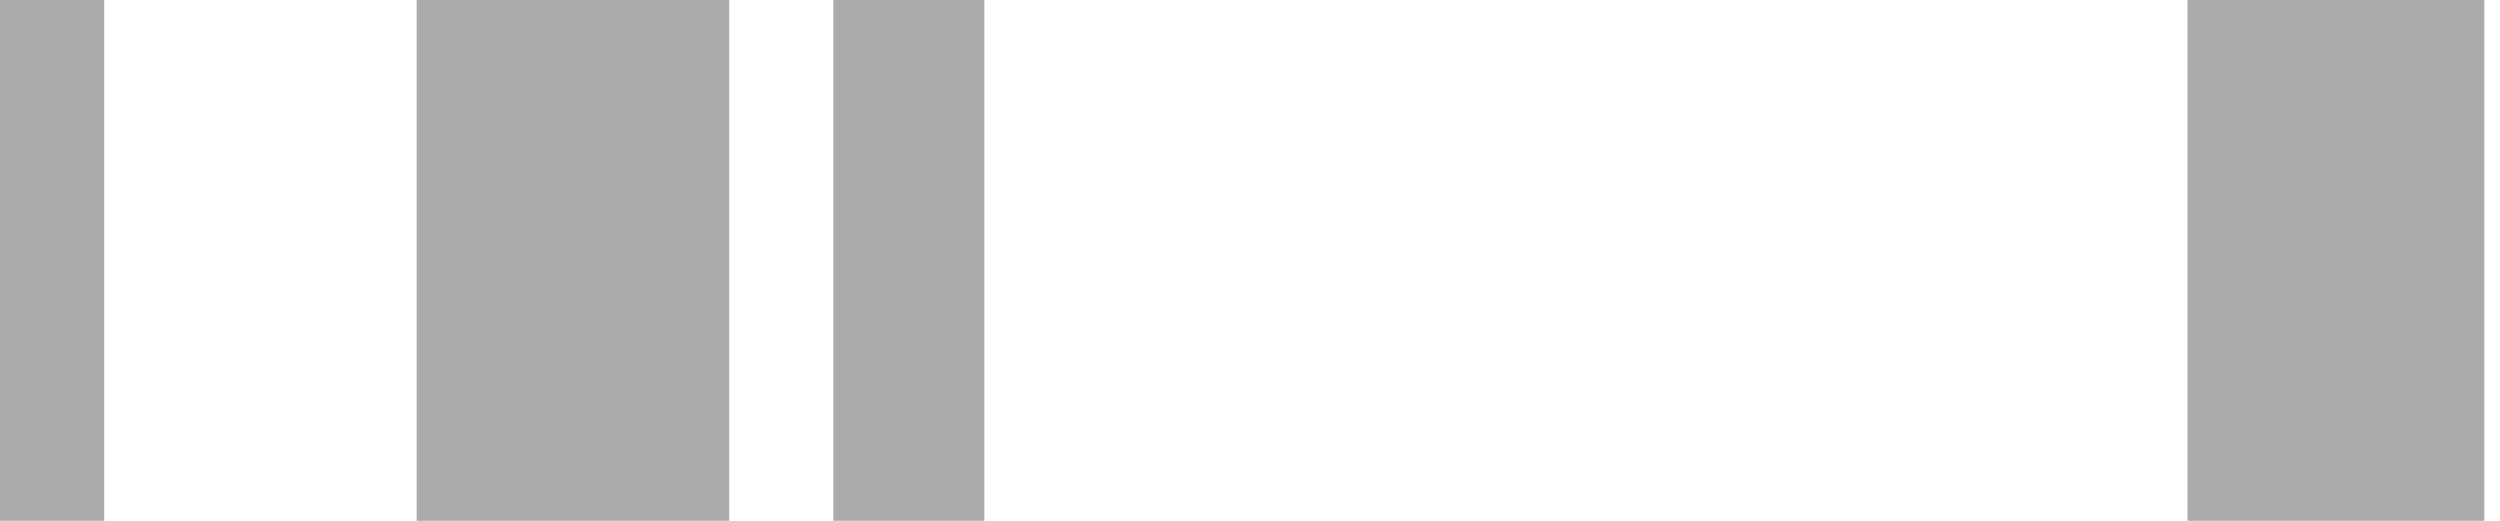 <?xml version="1.0" encoding="utf-8"?>
<!-- Generator: Adobe Illustrator 25.4.1, SVG Export Plug-In . SVG Version: 6.00 Build 0)  -->
<svg version="1.1" id="Layer_1" xmlns="http://www.w3.org/2000/svg" xmlns:xlink="http://www.w3.org/1999/xlink" x="0px" y="0px"
	 viewBox="0 0 48 10" style="enable-background:new 0 0 48 10;" xml:space="preserve">
<style type="text/css">
	.st0{fill:#ABABAB;}
</style>
<path class="st0" d="M47.7,10H42V0l5.7,0V10z"/>
<rect x="16" class="st0" width="2.9" height="10"/>
<rect x="8" class="st0" width="6" height="10"/>
<rect class="st0" width="2" height="10"/>
</svg>
